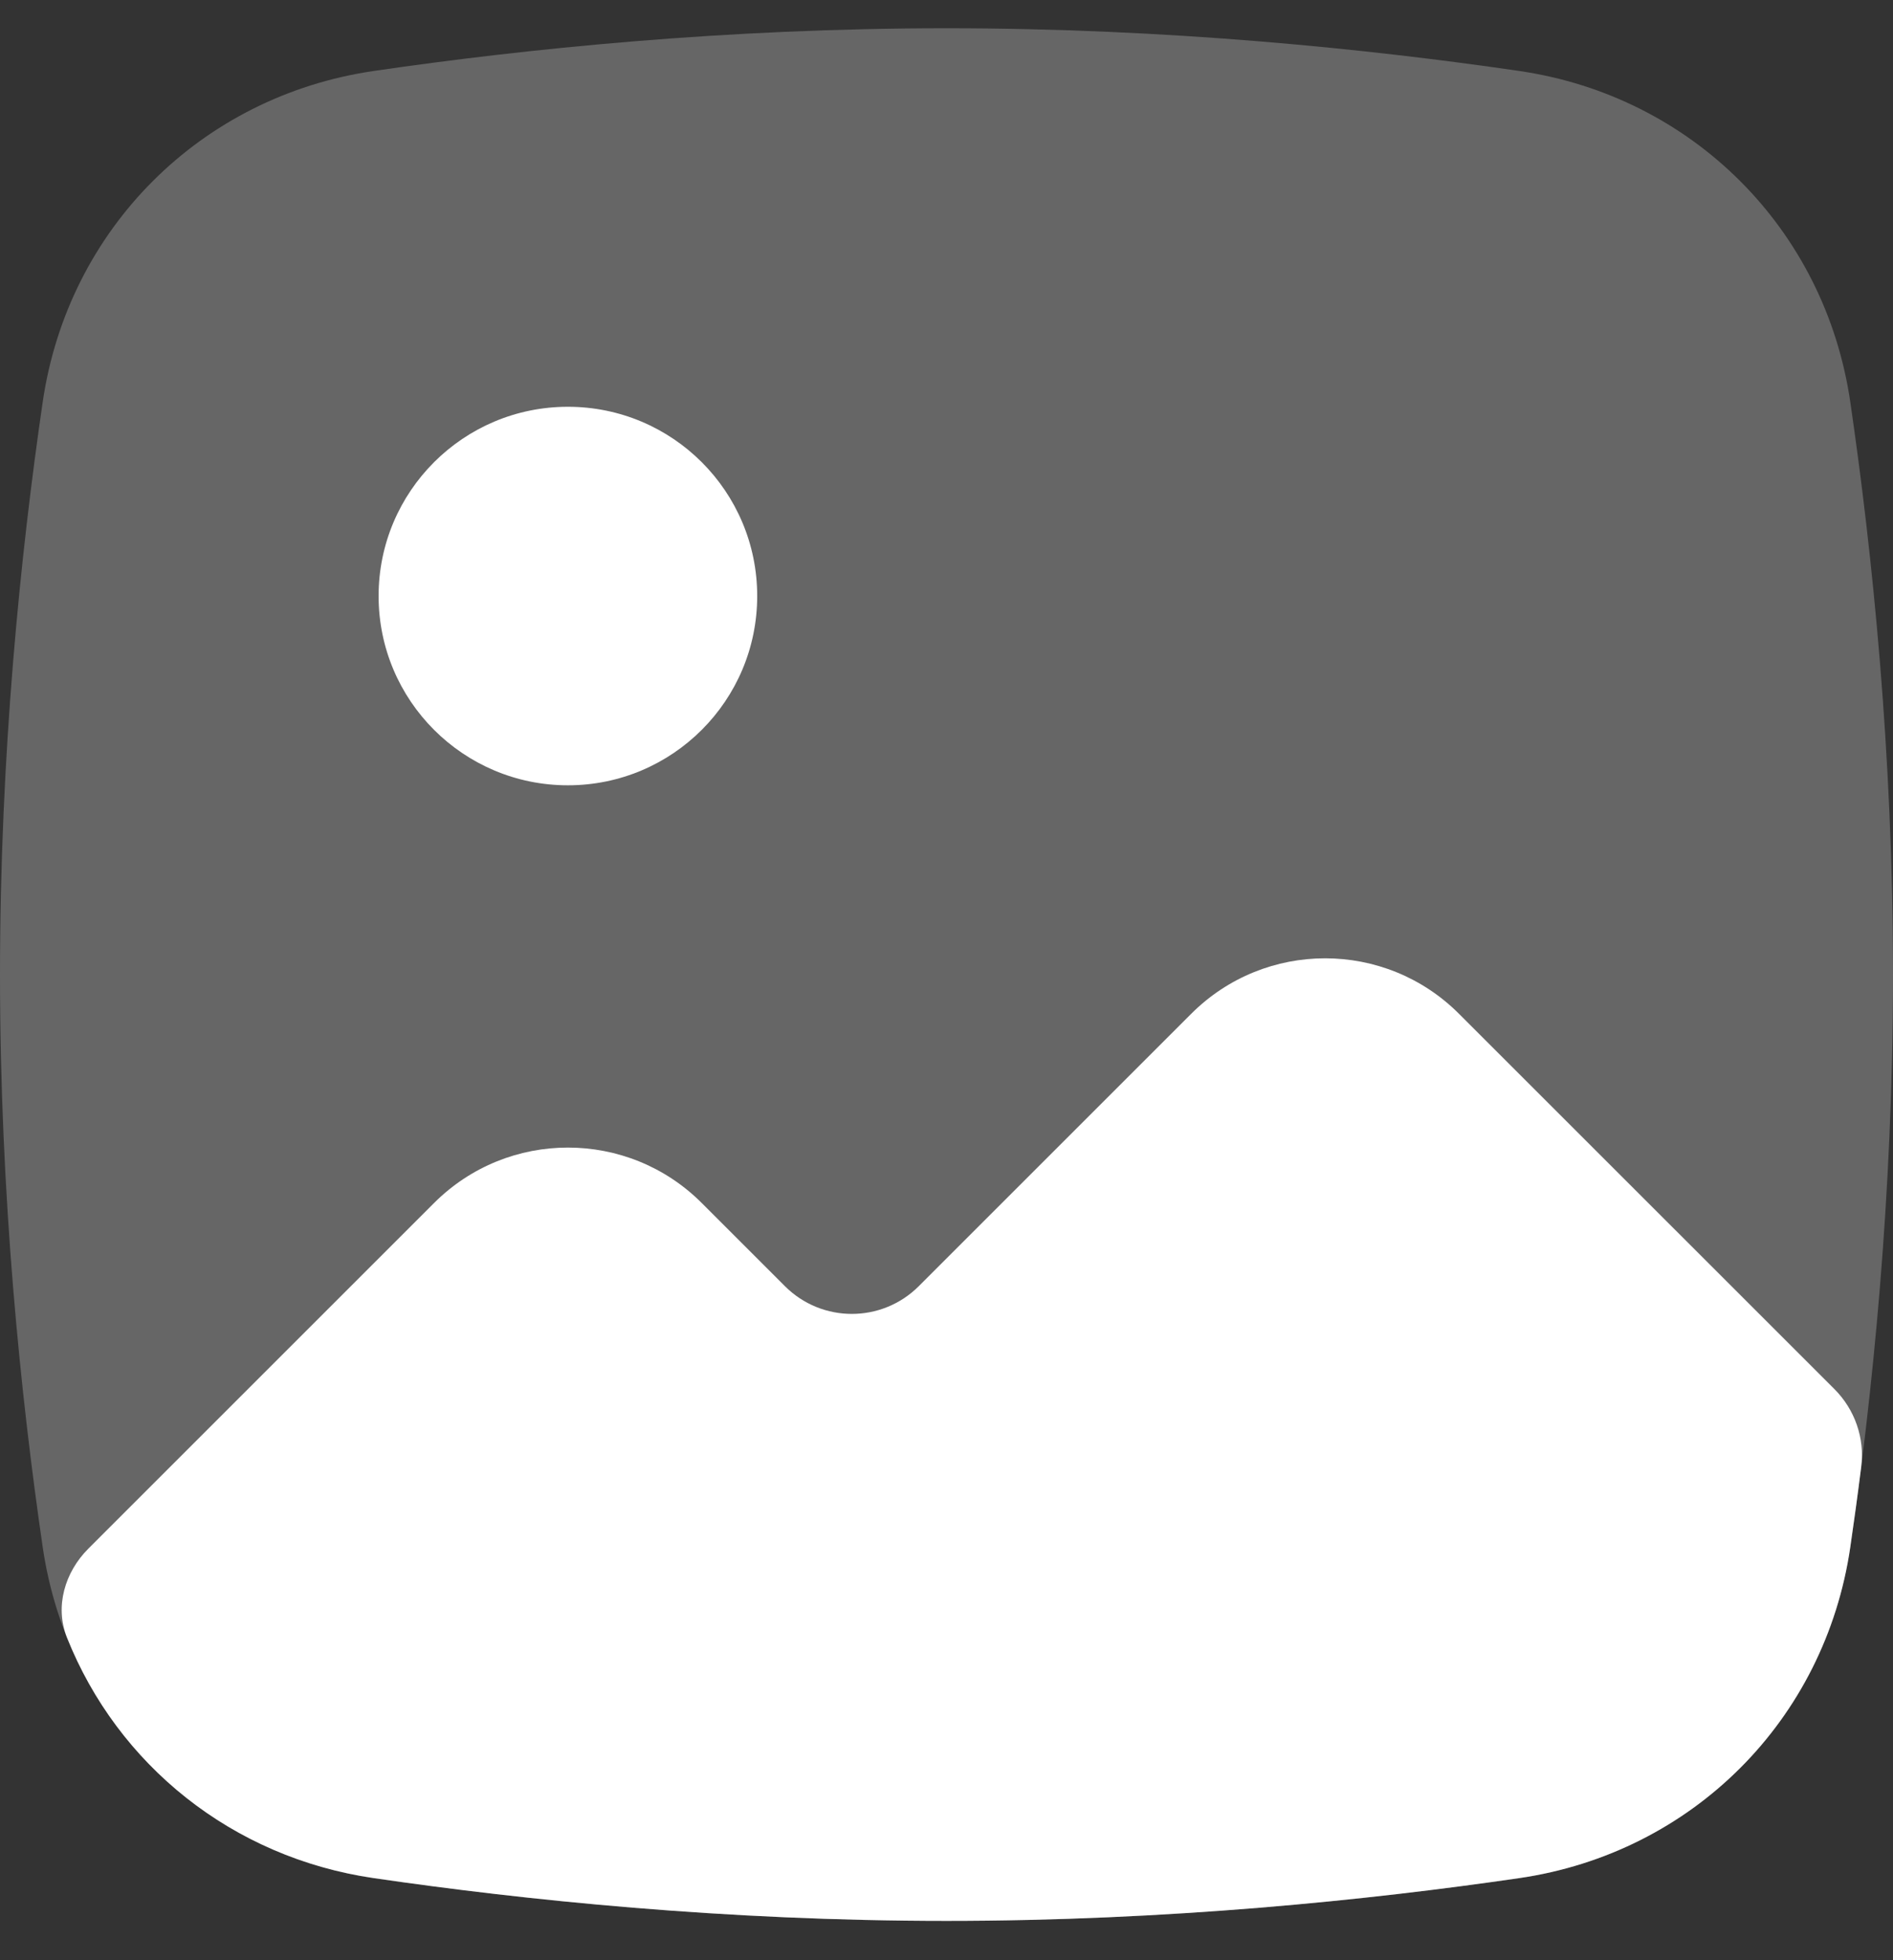 <svg width="28" height="29" viewBox="0 0 28 29" fill="none" xmlns="http://www.w3.org/2000/svg">
<rect x="0" y="0" width="28" height="29" fill="#333333" stroke="none"/>
<path opacity="0.25" d="M0.632 5.946C1.006 3.387 2.97 1.424 5.528 1.05C7.759 0.724 10.726 0.418 14 0.418C17.273 0.418 20.241 0.724 22.472 1.05C25.03 1.424 26.994 3.387 27.368 5.946C27.694 8.177 28 11.145 28 14.418C28 17.692 27.694 20.659 27.368 22.89C26.994 25.448 25.03 27.412 22.472 27.786C20.241 28.112 17.273 28.418 14 28.418C10.726 28.418 7.759 28.112 5.528 27.786C2.97 27.412 1.006 25.448 0.632 22.89C0.306 20.659 0 17.692 0 14.418C0 11.145 0.306 8.177 0.632 5.946Z" fill="white"/>
<path d="M8.4 11.618C9.947 11.618 11.2 10.364 11.2 8.818C11.2 7.271 9.947 6.018 8.4 6.018C6.854 6.018 5.6 7.271 5.6 8.818C5.6 10.364 6.854 11.618 8.4 11.618Z" fill="white"/>
<path d="M27.53 21.7C27.584 21.276 27.435 20.852 27.133 20.55L21.58 14.998C20.487 13.904 18.714 13.904 17.62 14.998L13.59 19.028C13.043 19.575 12.157 19.575 11.61 19.028L10.38 17.798C9.287 16.704 7.514 16.704 6.42 17.798L1.307 22.911C0.959 23.259 0.808 23.768 0.99 24.225C1.742 26.112 3.436 27.48 5.528 27.785C7.759 28.111 10.727 28.418 14 28.418C17.274 28.418 20.241 28.111 22.473 27.785C25.031 27.412 26.994 25.448 27.368 22.89C27.423 22.514 27.478 22.116 27.53 21.7Z" fill="white"/>
</svg>
